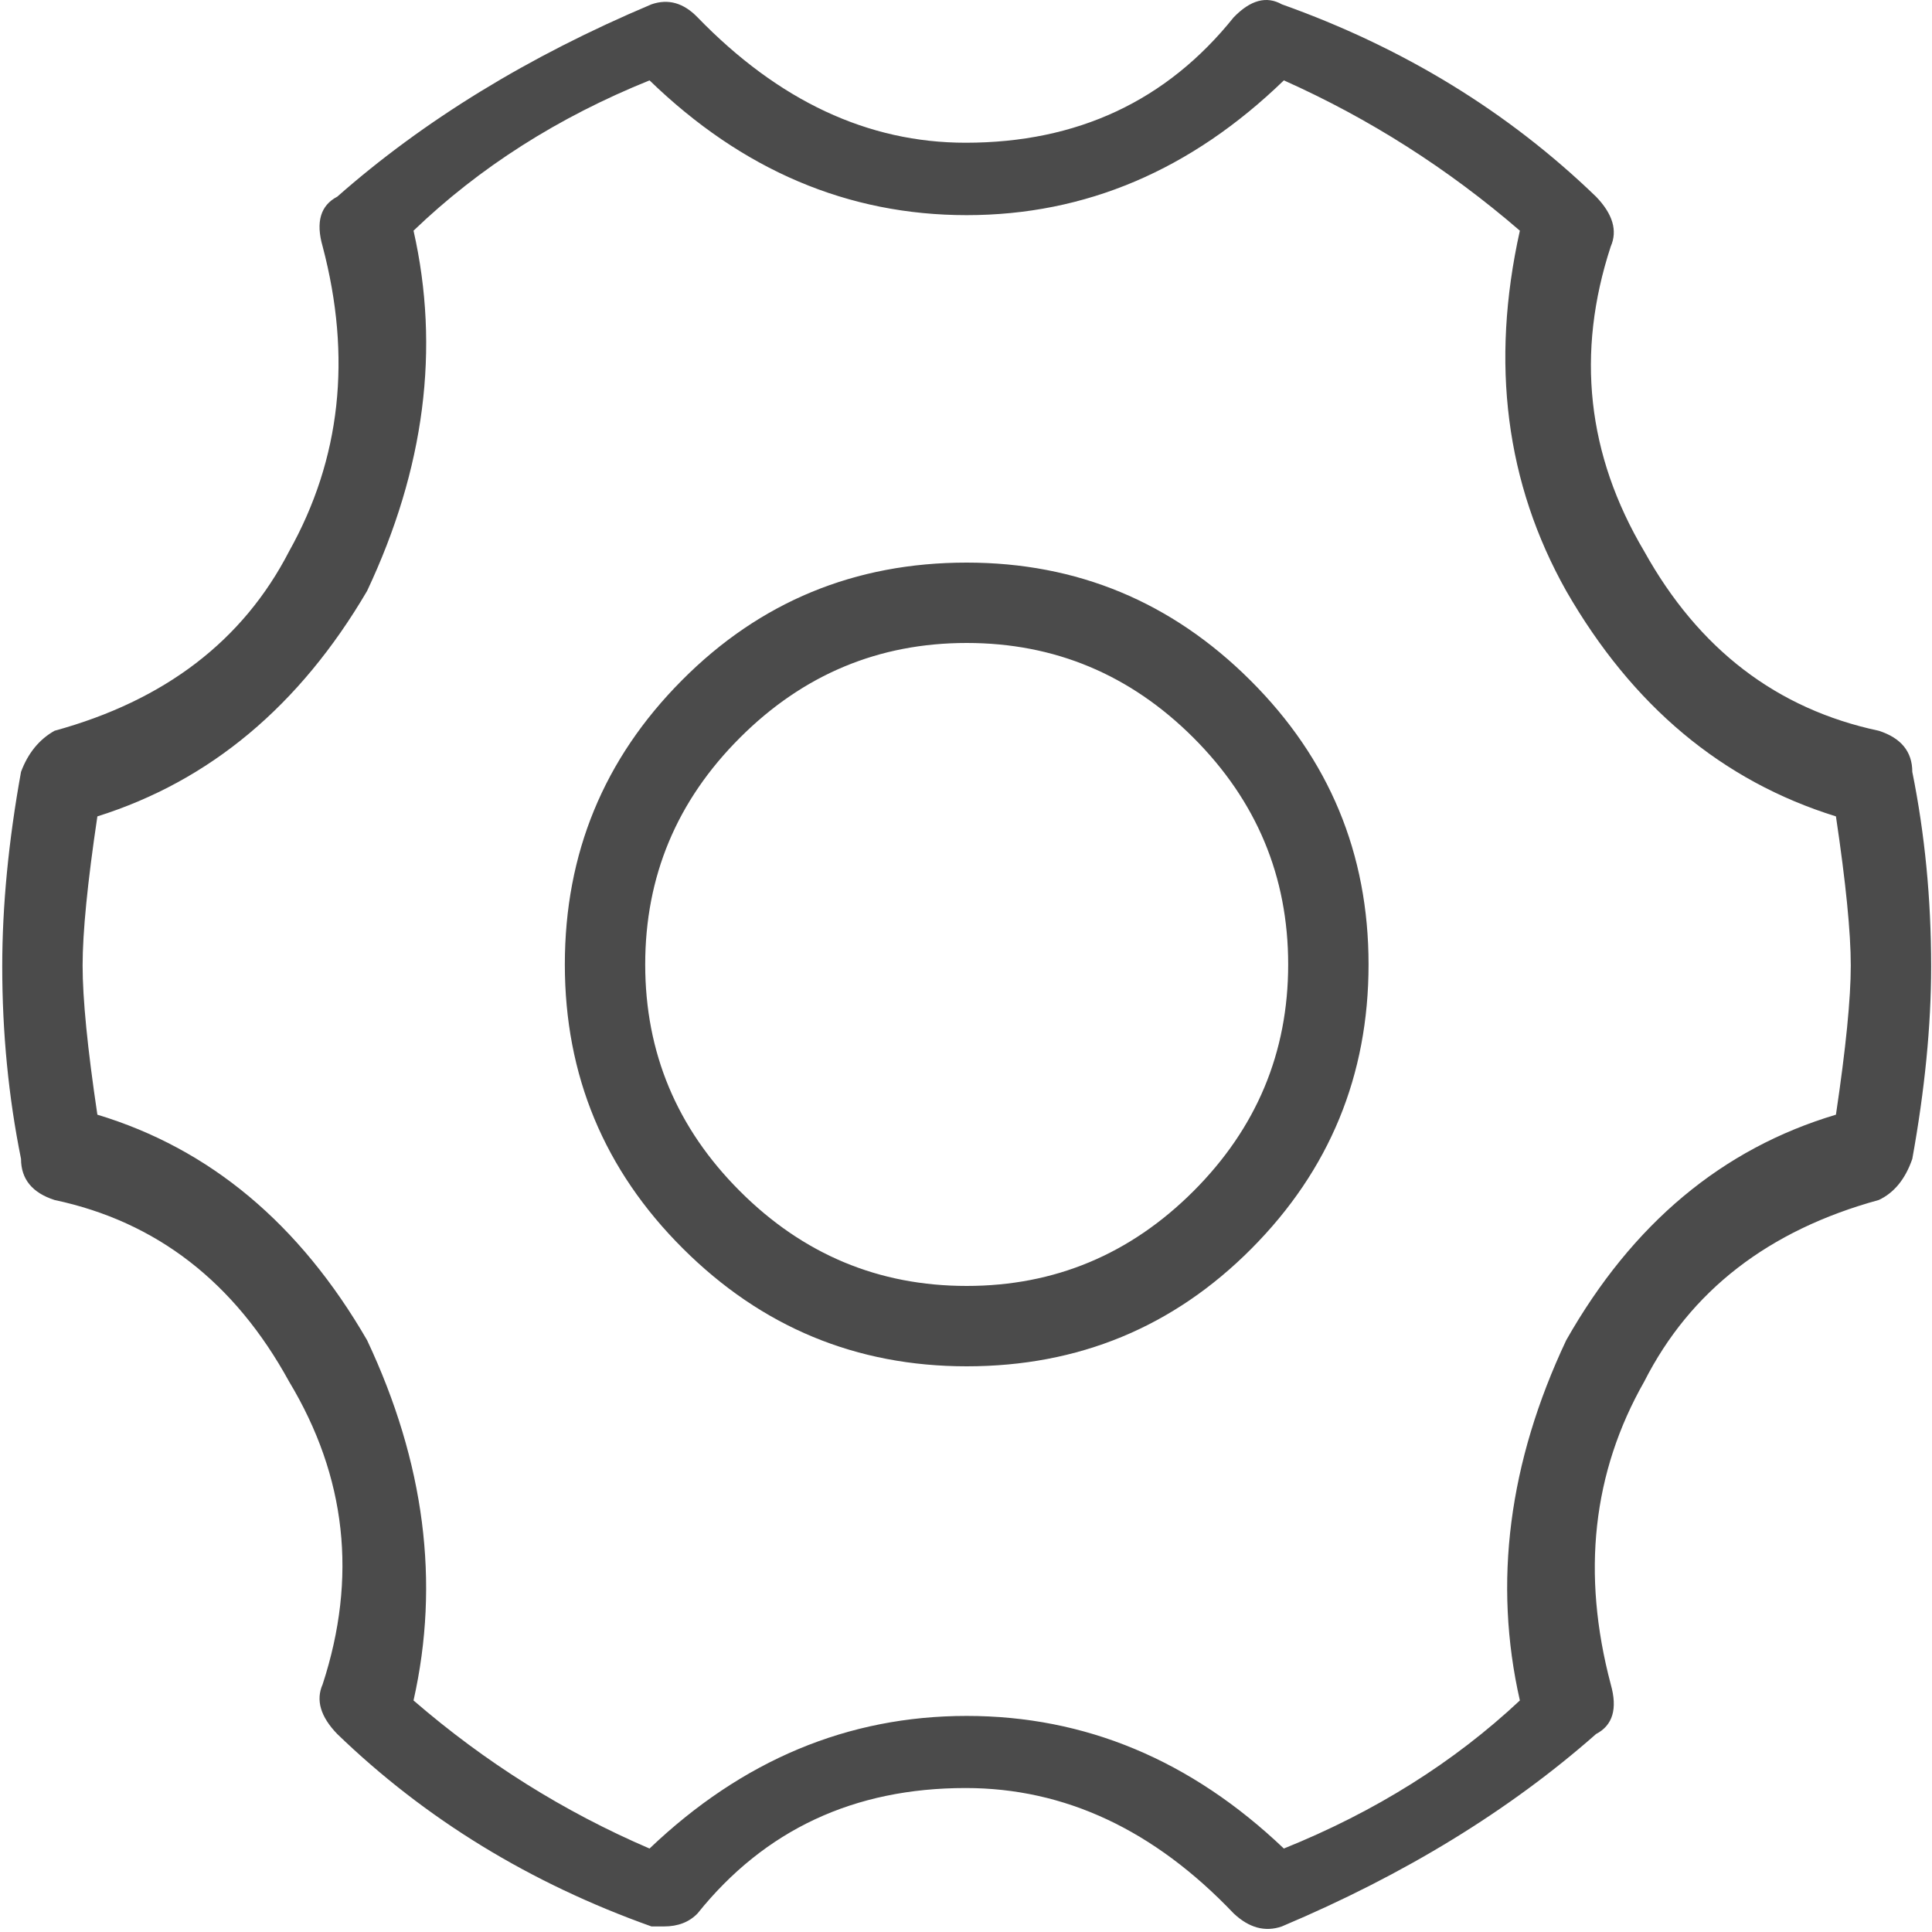 <?xml version="1.0" encoding="UTF-8"?>
<svg width="25px" height="25px" viewBox="0 0 25 25" version="1.1" xmlns="http://www.w3.org/2000/svg" xmlns:xlink="http://www.w3.org/1999/xlink">
    <!-- Generator: Sketch 41.2 (35397) - http://www.bohemiancoding.com/sketch -->
    <title>Shape</title>
    <desc>Created with Sketch.</desc>
    <defs></defs>
    <g id="Symbols" stroke="none" stroke-width="1" fill="none" fill-rule="evenodd">
        <g id="live-tab" transform="translate(-271, -70)" fill="#4B4B4B">
            <g id="setting-(3)">
                <g transform="translate(271, 70)">
                    <path d="M12.509,17.68 C13.957,17.68 15.185,17.172 16.195,16.156 C17.204,15.141 17.709,13.915 17.709,12.48 C17.709,11.045 17.199,9.819 16.18,8.804 C15.161,7.788 13.937,7.28 12.508,7.28 C11.061,7.28 9.832,7.788 8.823,8.804 C7.813,9.819 7.309,11.045 7.309,12.48 C7.309,13.915 7.818,15.141 8.837,16.156 C9.856,17.172 11.08,17.68 12.509,17.68 L12.509,17.68 Z M12.509,16.64 C11.37,16.64 10.392,16.231 9.575,15.414 C8.757,14.597 8.349,13.619 8.349,12.48 C8.349,11.341 8.757,10.363 9.575,9.546 C10.392,8.729 11.37,8.32 12.509,8.32 C13.647,8.32 14.625,8.729 15.443,9.546 C16.26,10.363 16.669,11.341 16.669,12.48 C16.669,13.619 16.26,14.597 15.443,15.414 C14.625,16.231 13.647,16.64 12.509,16.64 L12.509,16.64 Z M5.351,22.004 C6.278,22.805 7.296,23.444 8.405,23.92 C9.605,22.776 10.973,22.204 12.509,22.204 C14.044,22.204 15.412,22.776 16.613,23.92 C17.794,23.444 18.812,22.805 19.667,22.004 C19.321,20.478 19.521,18.924 20.267,17.342 C21.122,15.835 22.285,14.863 23.757,14.424 C23.885,13.566 23.949,12.923 23.949,12.494 C23.949,12.065 23.885,11.422 23.757,10.564 C22.285,10.107 21.122,9.134 20.267,7.647 C19.485,6.255 19.285,4.701 19.667,2.985 C18.739,2.184 17.721,1.535 16.613,1.04 C15.412,2.203 14.044,2.784 12.509,2.784 C10.973,2.784 9.605,2.203 8.405,1.04 C7.223,1.517 6.205,2.165 5.351,2.985 C5.696,4.51 5.496,6.064 4.75,7.647 C3.878,9.134 2.714,10.107 1.26,10.564 C1.132,11.422 1.069,12.065 1.069,12.494 C1.069,12.923 1.132,13.566 1.26,14.424 C2.714,14.863 3.878,15.835 4.75,17.342 C5.495,18.924 5.695,20.478 5.351,22.004 L5.351,22.004 Z M4.364,22.438 C4.148,22.215 4.084,22 4.175,21.795 C4.626,20.414 4.482,19.109 3.741,17.878 C3.036,16.591 2.025,15.808 0.706,15.528 C0.417,15.435 0.272,15.257 0.272,14.996 C0.11,14.194 0.029,13.364 0.029,12.506 C0.029,11.723 0.11,10.883 0.272,9.988 C0.362,9.746 0.507,9.568 0.706,9.456 C2.133,9.065 3.145,8.29 3.741,7.134 C4.409,5.94 4.554,4.625 4.175,3.189 C4.084,2.872 4.148,2.658 4.364,2.545 C5.485,1.557 6.84,0.727 8.43,0.056 C8.647,-0.019 8.845,0.037 9.026,0.224 C10.075,1.306 11.231,1.847 12.495,1.847 C13.94,1.847 15.097,1.306 15.964,0.224 C16.181,0 16.388,-0.056 16.587,0.056 C18.159,0.616 19.514,1.445 20.653,2.545 C20.869,2.769 20.933,2.984 20.843,3.189 C20.391,4.57 20.536,5.885 21.276,7.134 C21.981,8.402 22.993,9.176 24.311,9.456 C24.6,9.549 24.745,9.726 24.745,9.988 C24.907,10.79 24.989,11.629 24.989,12.506 C24.989,13.271 24.907,14.101 24.745,14.996 C24.655,15.257 24.51,15.435 24.311,15.528 C22.884,15.919 21.872,16.703 21.276,17.878 C20.608,19.053 20.463,20.359 20.843,21.795 C20.933,22.112 20.869,22.326 20.653,22.438 C19.532,23.427 18.177,24.257 16.587,24.928 C16.371,25.003 16.163,24.947 15.964,24.76 C14.934,23.678 13.778,23.137 12.495,23.137 C11.05,23.137 9.894,23.678 9.026,24.76 C8.918,24.872 8.773,24.928 8.593,24.928 L8.43,24.928 C6.858,24.368 5.503,23.538 4.364,22.438 Z" id="Shape"></path>
                </g>
            </g>
        </g>
    </g>
</svg>
